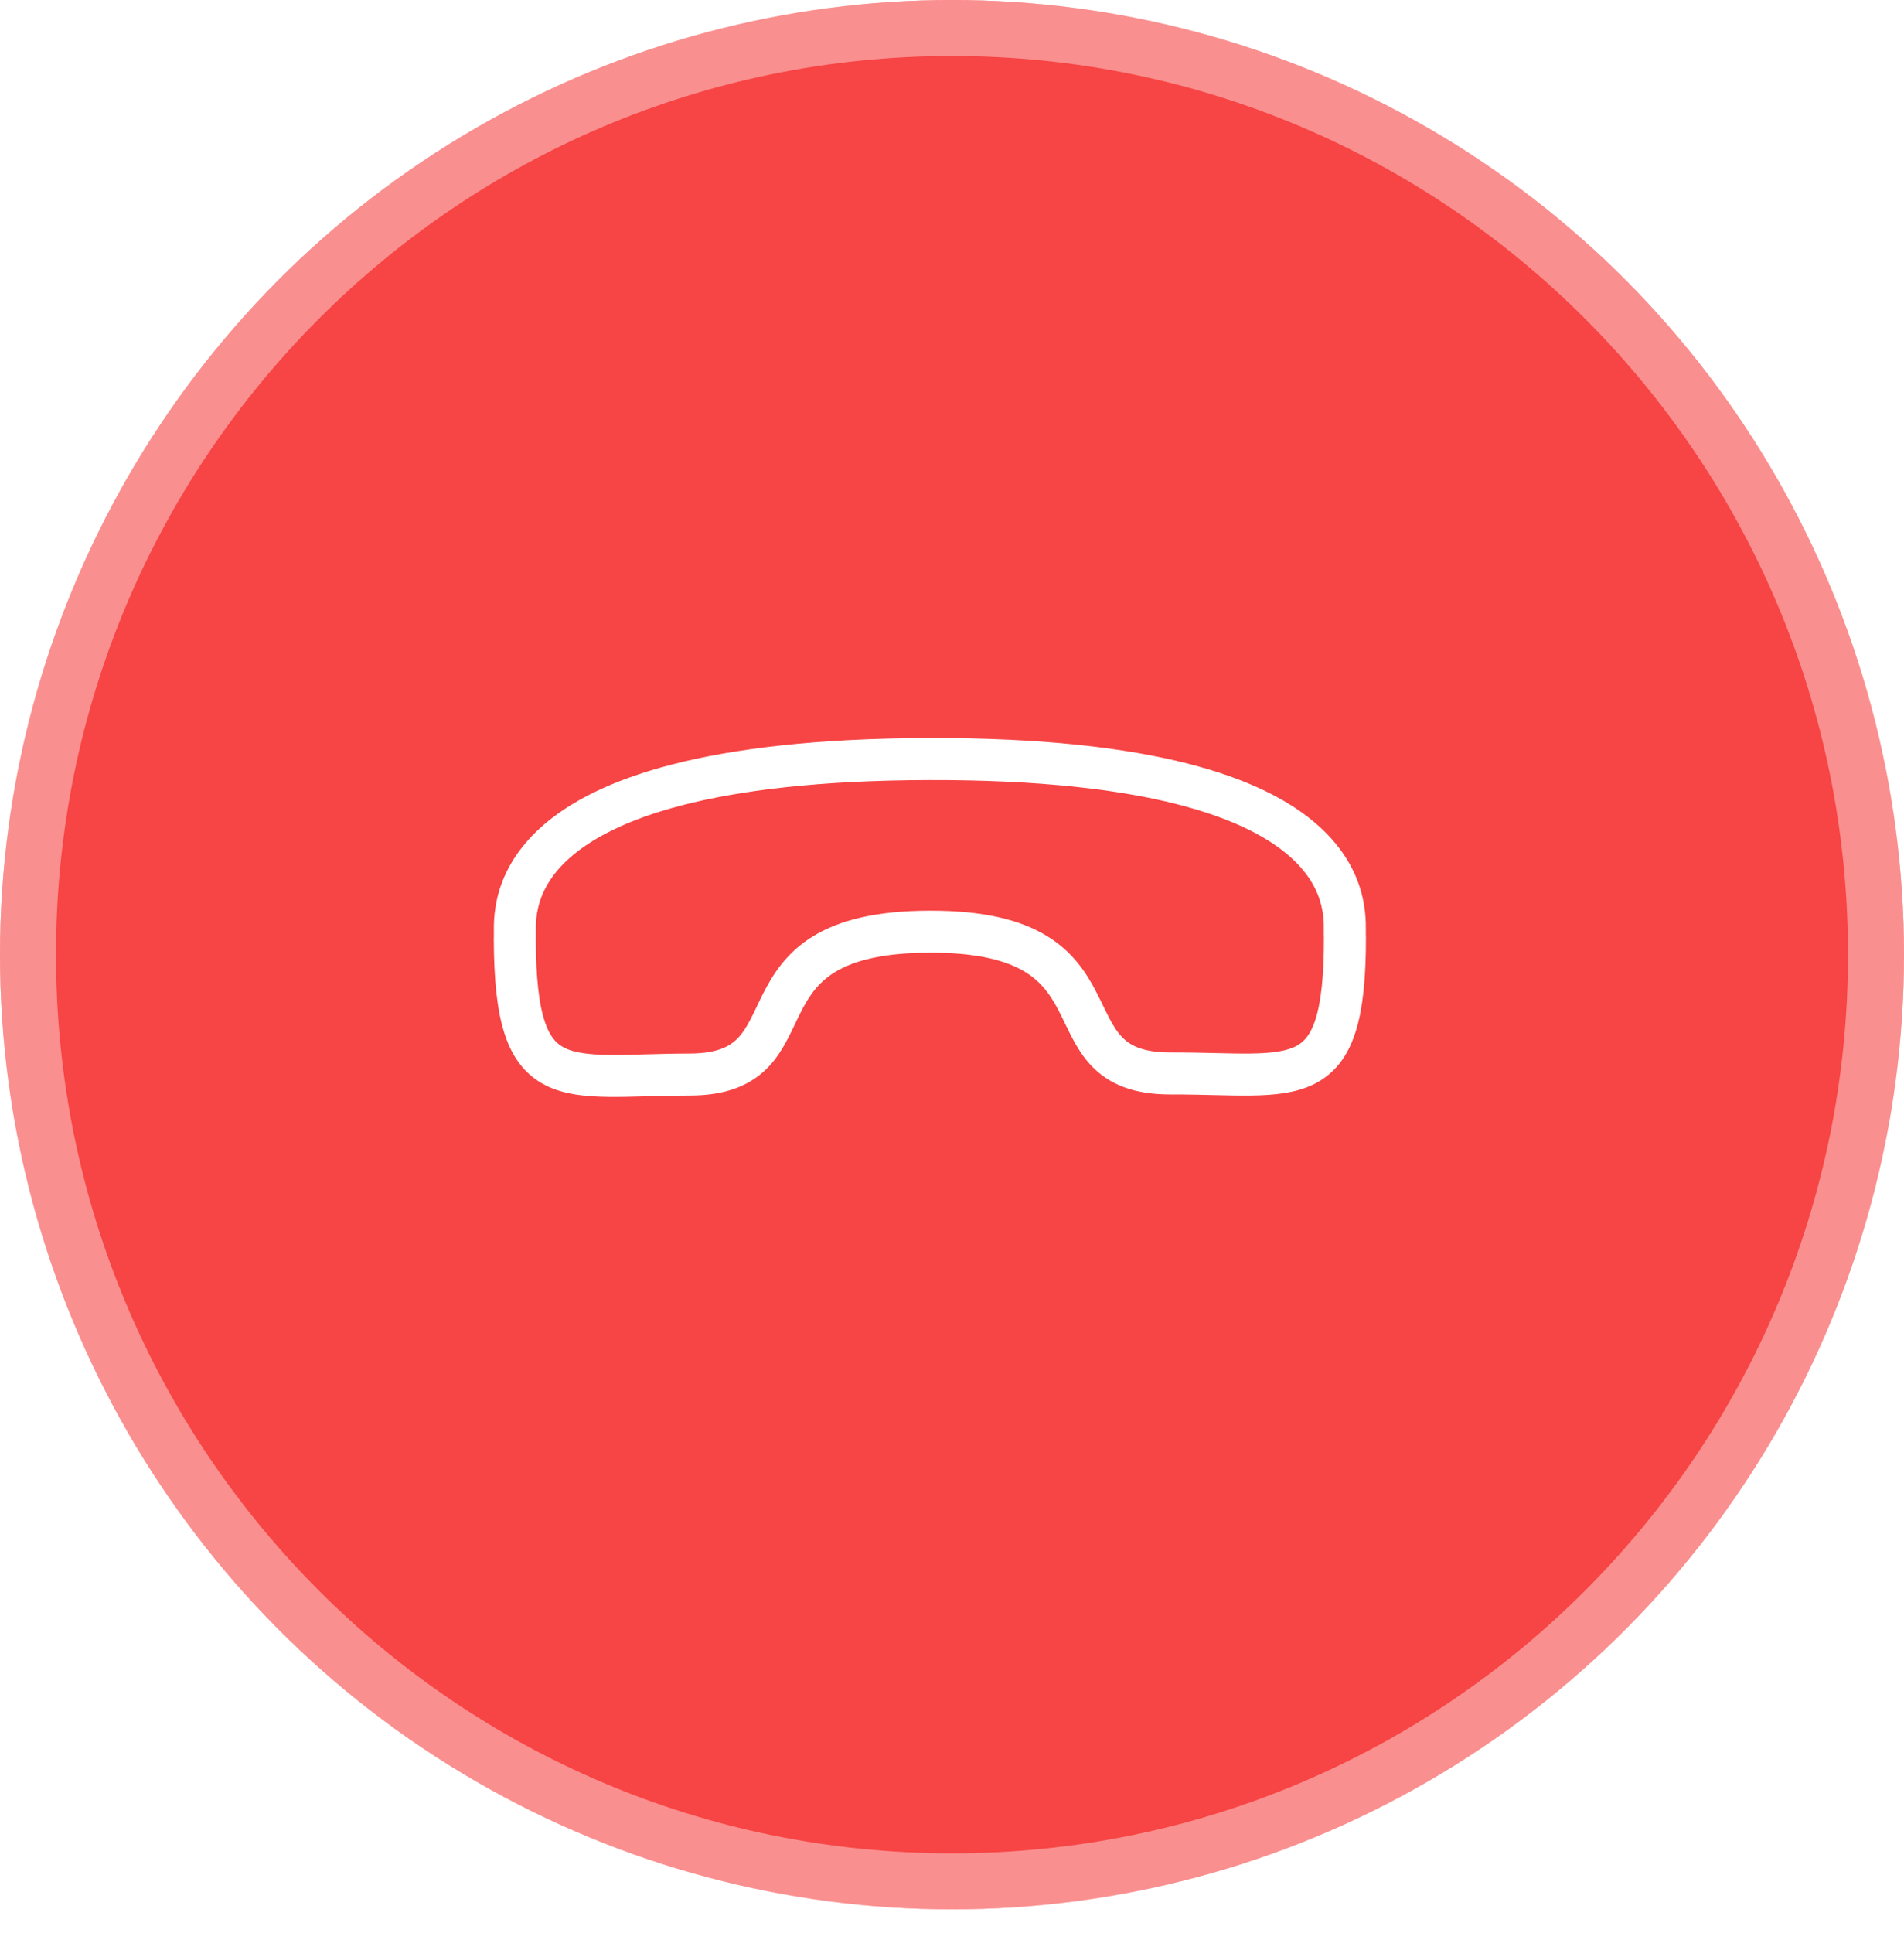 <svg width="68" height="69" viewBox="0 0 68 69" fill="none" xmlns="http://www.w3.org/2000/svg">
<g filter="url(#filter0_b_5611_3508)">
<ellipse cx="34" cy="34.081" rx="34" ry="34.081" fill="#F74444"/>
<path d="M67 34.081C67 52.354 52.223 67.163 34 67.163C15.777 67.163 1 52.354 1 34.081C1 15.809 15.777 1 34 1C52.223 1 67 15.809 67 34.081Z" stroke="white" stroke-opacity="0.4" stroke-width="2"/>
</g>
<path fill-rule="evenodd" clip-rule="evenodd" d="M33.206 33.26C25.881 33.276 29.297 38.349 24.634 38.36C20.138 38.37 18.397 39.217 18.386 33.507C18.454 32.861 17.26 27.133 33.193 27.098C49.128 27.063 47.961 32.797 48.033 33.442C48.044 39.167 46.3 38.311 41.804 38.321C37.14 38.331 40.531 33.244 33.206 33.26Z" stroke="white" stroke-width="1.5" stroke-linecap="round" stroke-linejoin="round"/>
<defs>
<filter id="filter0_b_5611_3508" x="-4" y="-4" width="76" height="76.162" filterUnits="userSpaceOnUse" color-interpolation-filters="sRGB">
<feFlood flood-opacity="0" result="BackgroundImageFix"/>
<feGaussianBlur in="BackgroundImage" stdDeviation="2"/>
<feComposite in2="SourceAlpha" operator="in" result="effect1_backgroundBlur_5611_3508"/>
<feBlend mode="normal" in="SourceGraphic" in2="effect1_backgroundBlur_5611_3508" result="shape"/>
</filter>
</defs>
</svg>
